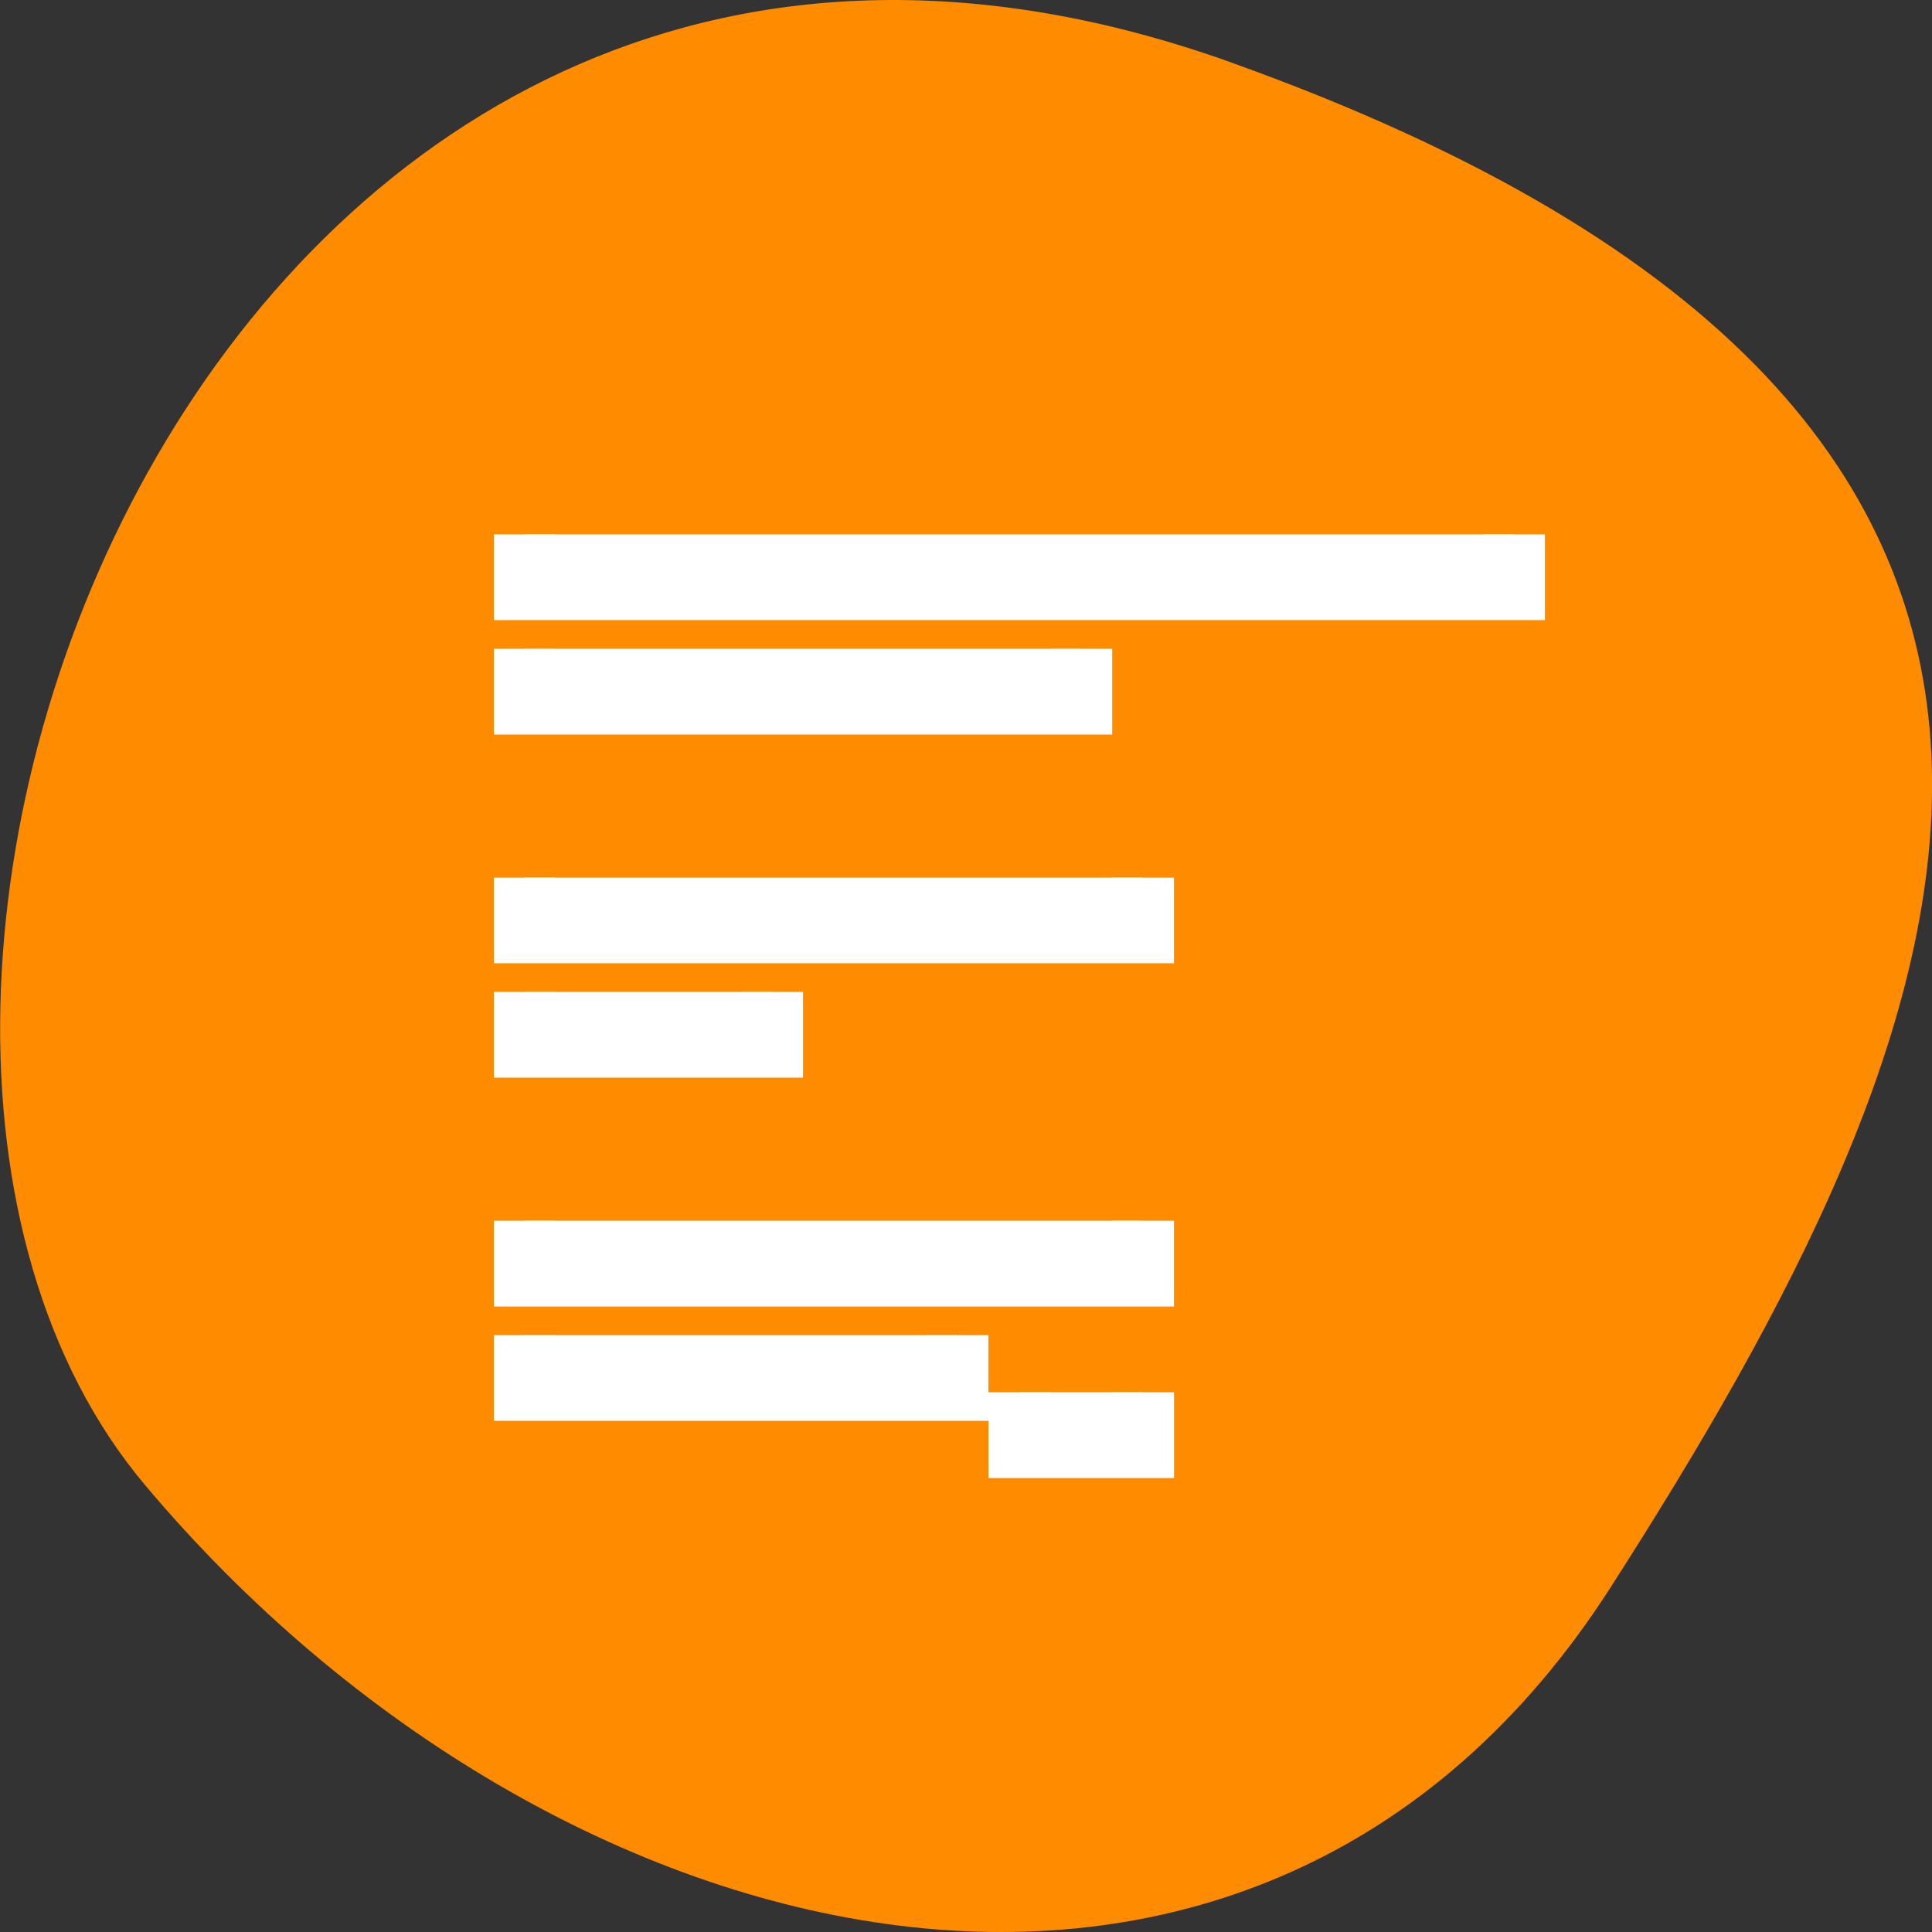 <svg xmlns="http://www.w3.org/2000/svg" viewBox="0 0 48 48"><rect x="0" y="0" width="48" height="48" fill="#333333" stroke="none"/><path d="m 30.598 1.555 c -25.016 -8.965 -37.176 23.242 -26.992 35.344 c 10.18 12.102 27.633 16.234 36.414 2.531 c 8.781 -13.707 15.594 -28.914 -9.426 -37.875" style="fill:#ff8c00"/><path d="m 3 1033.361 v 1 h 16.001 v -1 m -16.001 2.001 v 1 h 9.002 v -1 m -9.002 4.001 v 0.998 h 10.001 v -0.998 m -10.001 1.998 v 1 h 4.001 v -1 m -4.001 4.001 v 1 h 10.001 v -1 m -10.001 2.001 v 0.998 h 7 v -0.998 m 1 0.998 v 1 h 2.002 v -1" transform="matrix(1.536 0 0 1.421 8.429 -1455.131)" style="fill:#fff;stroke:#fff"/></svg>